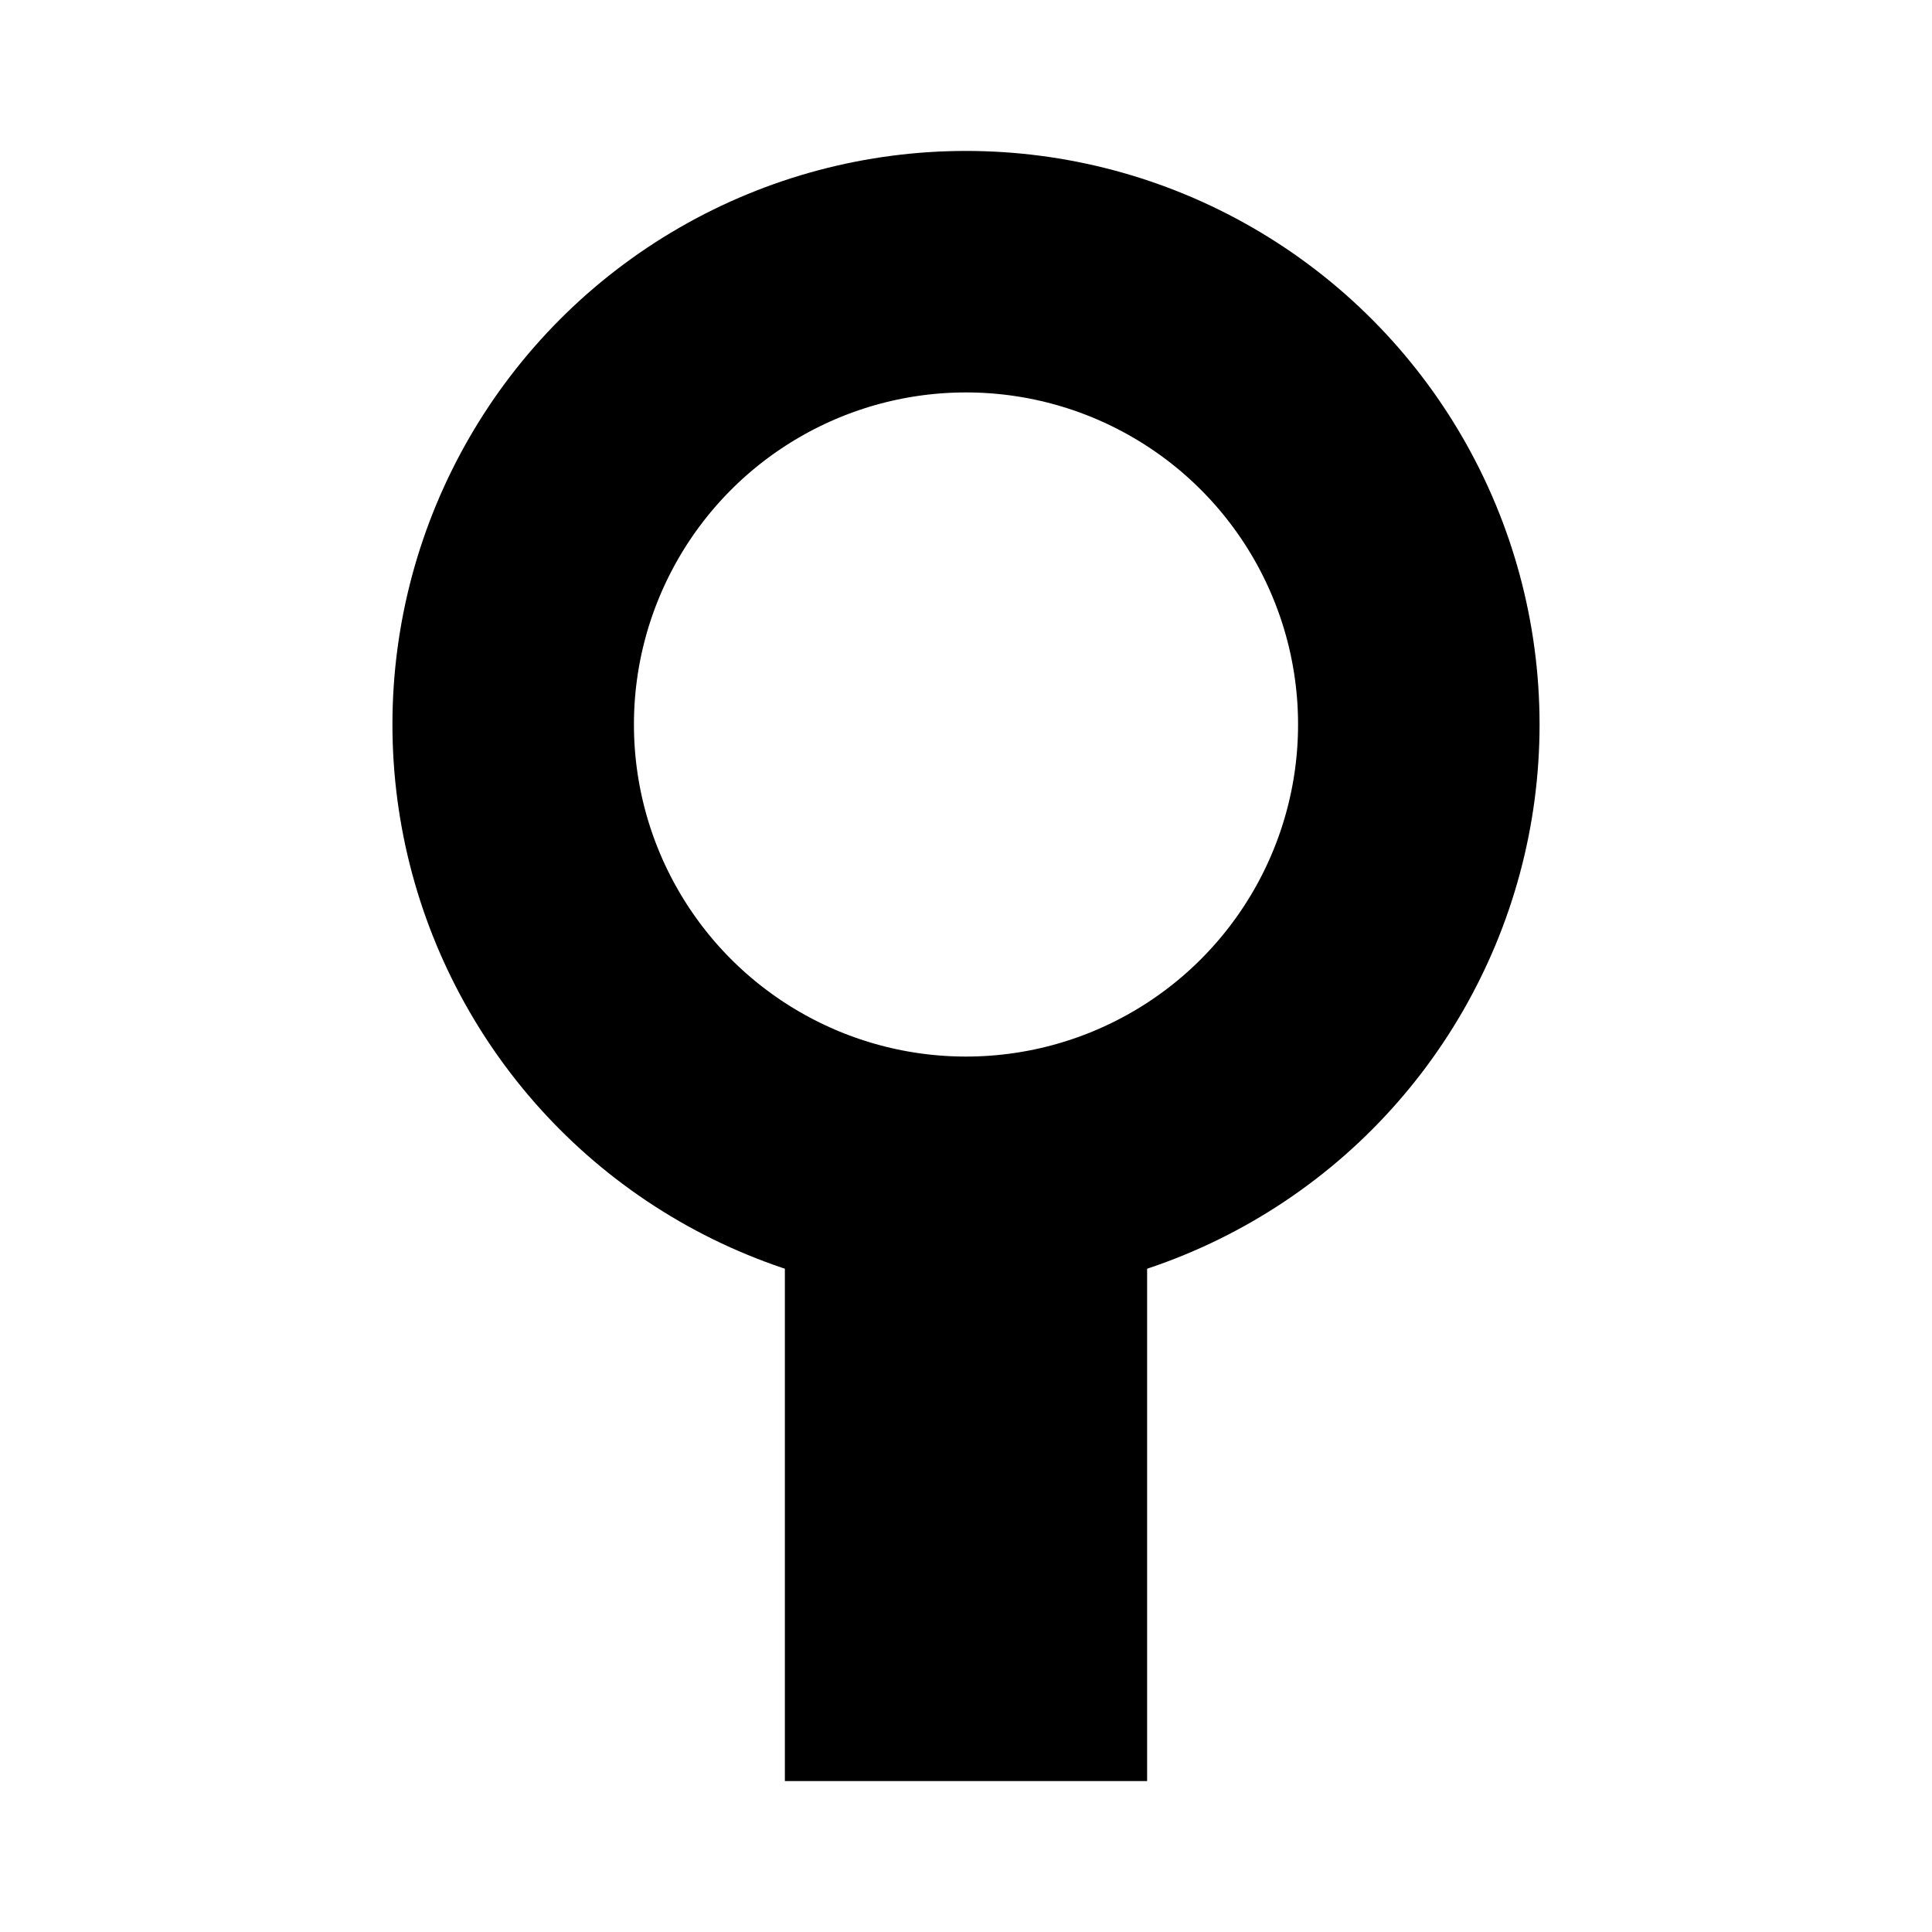 <?xml version="1.0" encoding="UTF-8" standalone="no"?><!-- Generator: Gravit.io --><svg xmlns="http://www.w3.org/2000/svg" xmlns:xlink="http://www.w3.org/1999/xlink" style="isolation:isolate" viewBox="0 0 64 64" width="64pt" height="64pt"><defs><clipPath id="_clipPath_eQeddrawLuAMjfyQlkVJE4xw0aELOgEw"><rect width="64" height="64"/></clipPath></defs><mask id="_mask_1oFE6TJBWfBK3RQ7mhhkVDaeAOXTH1m9" x="-200%" y="-200%" width="400%" height="400%"><rect x="-200%" y="-200%" width="400%" height="400%" style="fill:white;"/><path d=" M 12 24.021 L 12 47.031 L 26 47.01 L 26 24 L 12 24.021 Z  M 32.702 24.01 L 25.988 24.01 L 26.004 35.01 L 32.719 35.01 L 32.702 24.01 Z " fill-rule="evenodd" fill="black" stroke="none"/></mask><g clip-path="url(#_clipPath_eQeddrawLuAMjfyQlkVJE4xw0aELOgEw)" mask="url(#_mask_1oFE6TJBWfBK3RQ7mhhkVDaeAOXTH1m9)"><path d=" M 38 59 L 26 59 L 26 38 L 38 38 L 38 59 Z " fill="rgb(0,0,0)"/><circle vector-effect="non-scaling-stroke" cx="32" cy="24" r="15" fill="none" stroke-width="8" stroke="rgb(0,0,0)" stroke-linejoin="miter" stroke-linecap="square" stroke-miterlimit="3"/></g></svg>